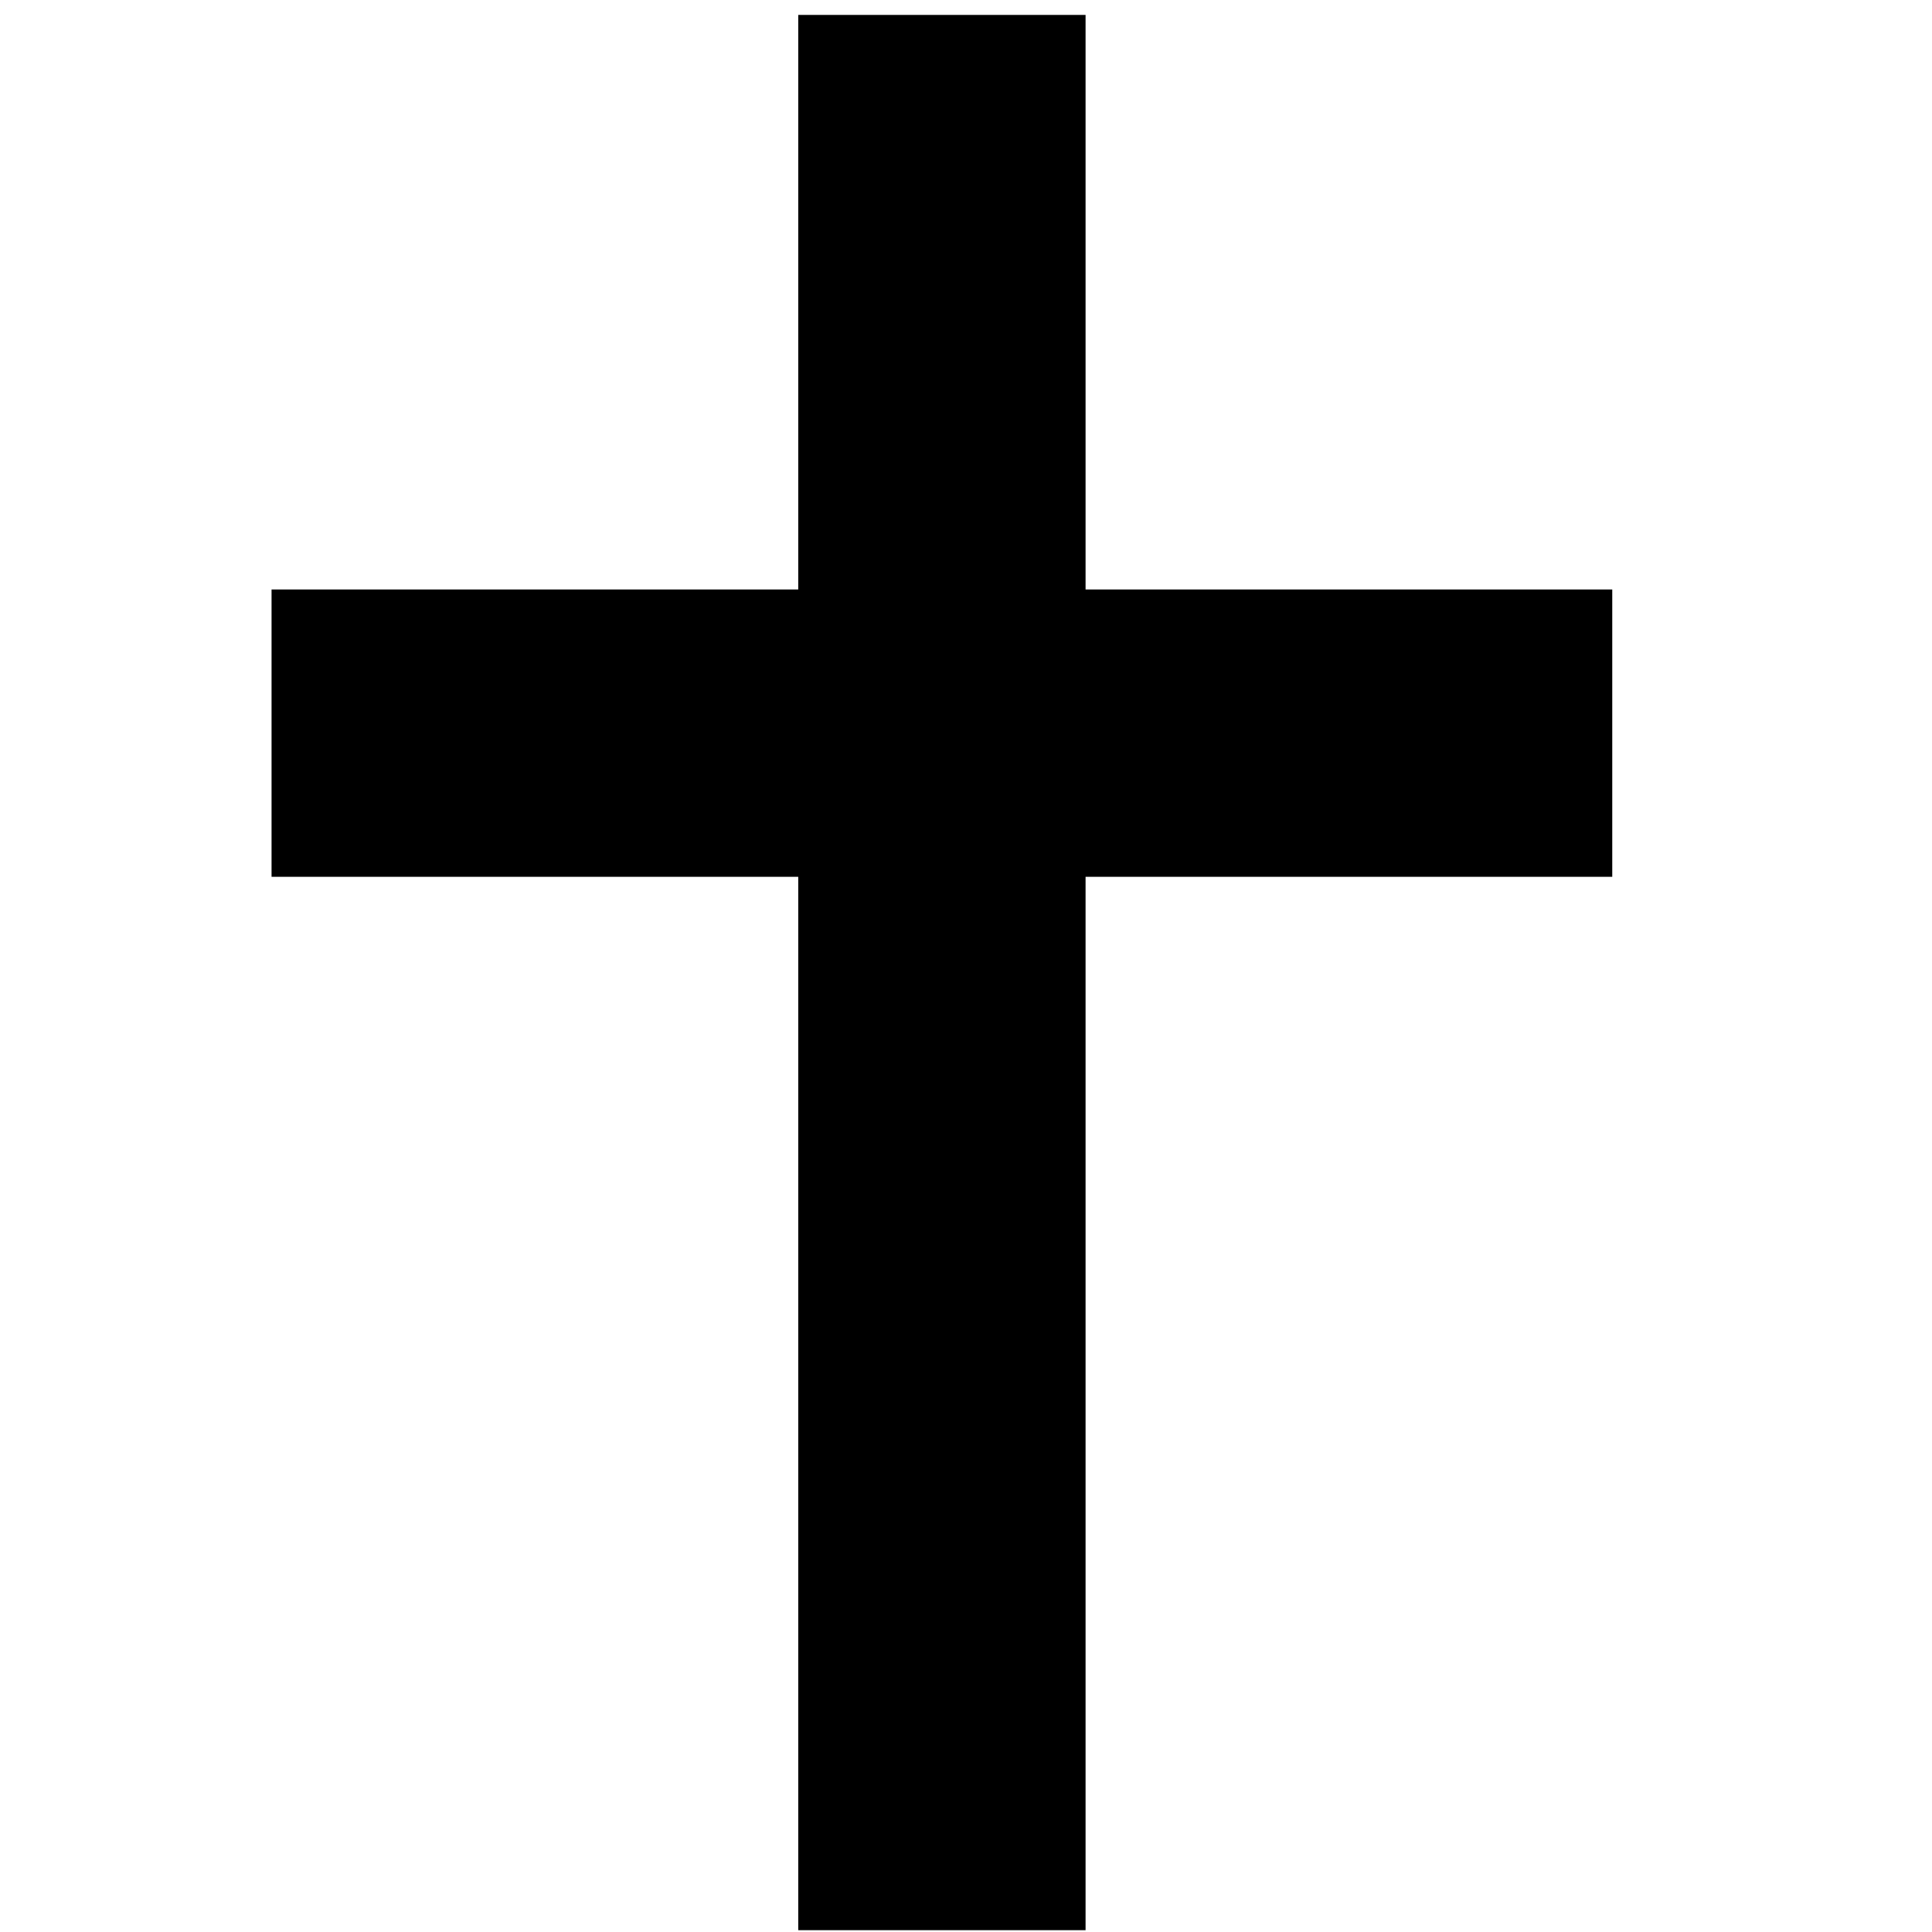 <?xml version="1.0" encoding="UTF-8"?>
<!DOCTYPE svg PUBLIC "-//W3C//DTD SVG 1.1//EN" "http://www.w3.org/Graphics/SVG/1.1/DTD/svg11.dtd">
<svg xmlns="http://www.w3.org/2000/svg" xmlns:xlink="http://www.w3.org/1999/xlink" version="1.1" width="18" height="18" viewBox="0 0 18 18">
    <path d="M 7.437,0.139 H 10.114 V 5.492 h 4.907 V 8.169 H 10.114 V 17.983 H 7.437 V 8.169 H 2.53 V 5.492 h 4.907 z" />
</svg>